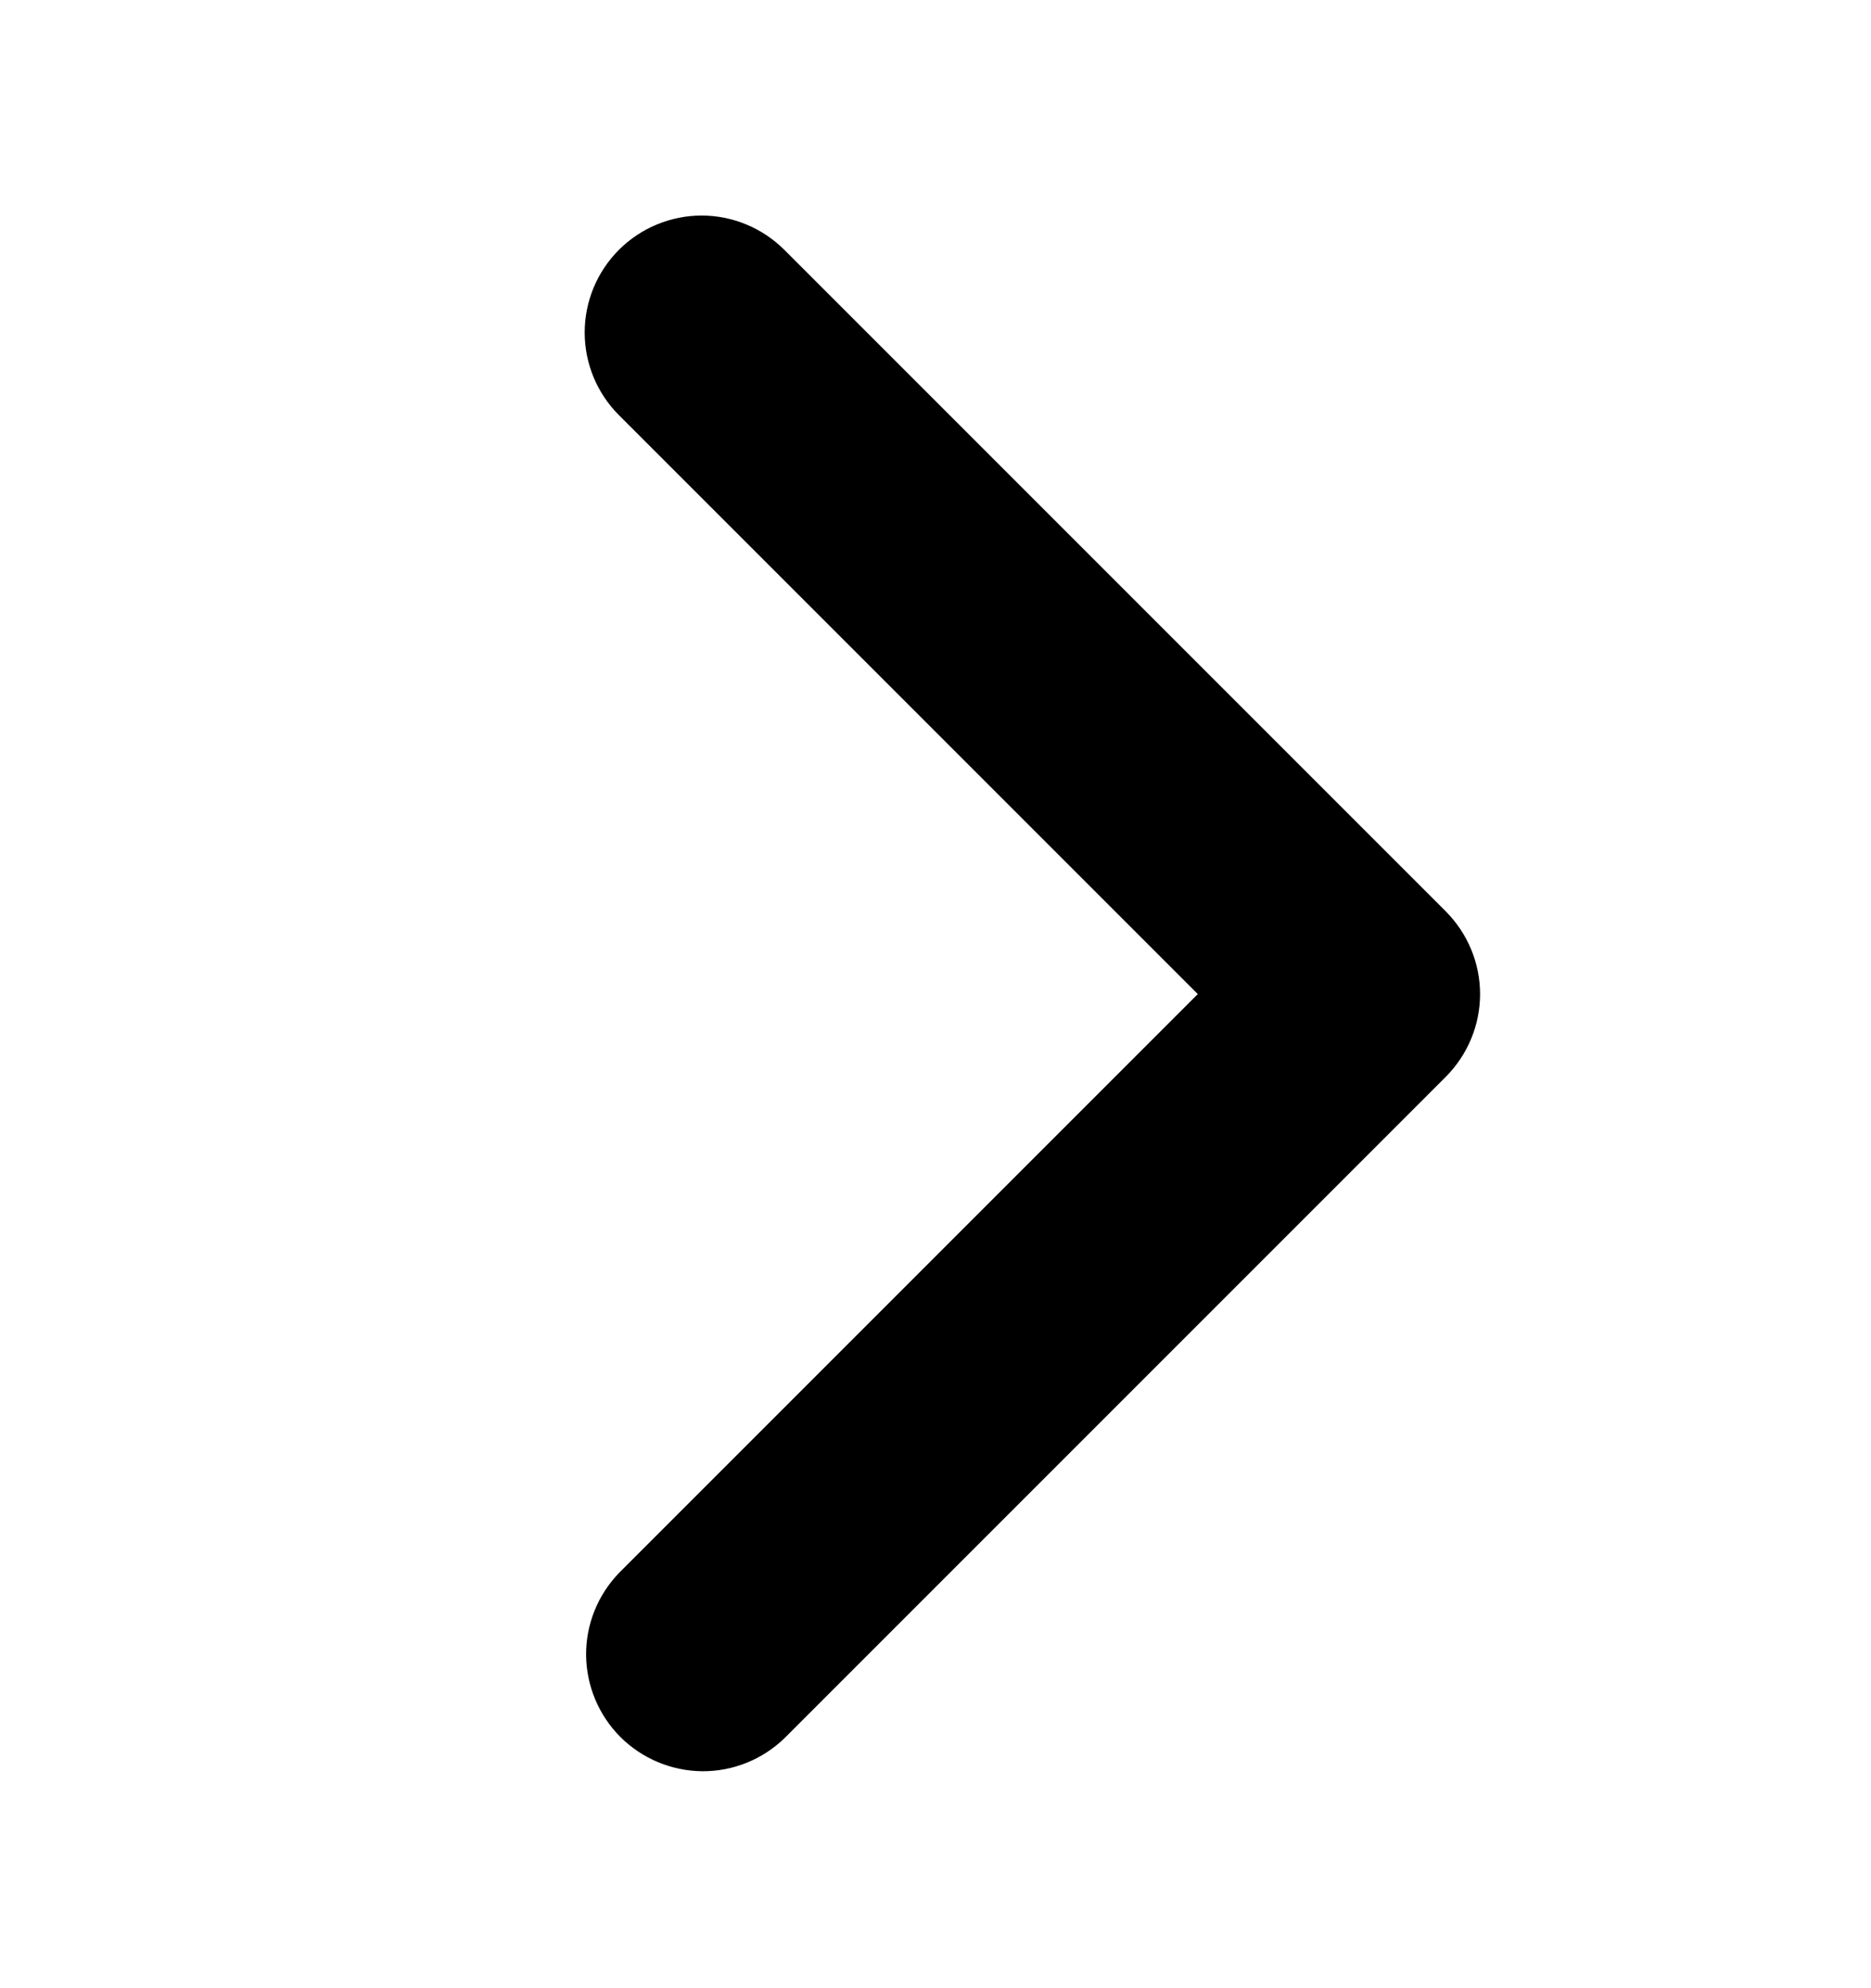 <svg width="16" height="17" viewBox="0 0 16 17" fill="none" xmlns="http://www.w3.org/2000/svg">
<path d="M5.293 2.136C5.105 2.324 5 2.578 5 2.843C5 3.108 5.105 3.362 5.293 3.55L10.243 8.5L5.293 13.45C5.111 13.639 5.01 13.891 5.012 14.153C5.015 14.416 5.12 14.666 5.305 14.852C5.491 15.037 5.741 15.142 6.004 15.145C6.266 15.147 6.518 15.046 6.707 14.864L12.364 9.207C12.551 9.019 12.657 8.765 12.657 8.5C12.657 8.235 12.551 7.981 12.364 7.793L6.707 2.136C6.519 1.949 6.265 1.843 6 1.843C5.735 1.843 5.48 1.949 5.293 2.136Z" fill="black"/>
</svg>
